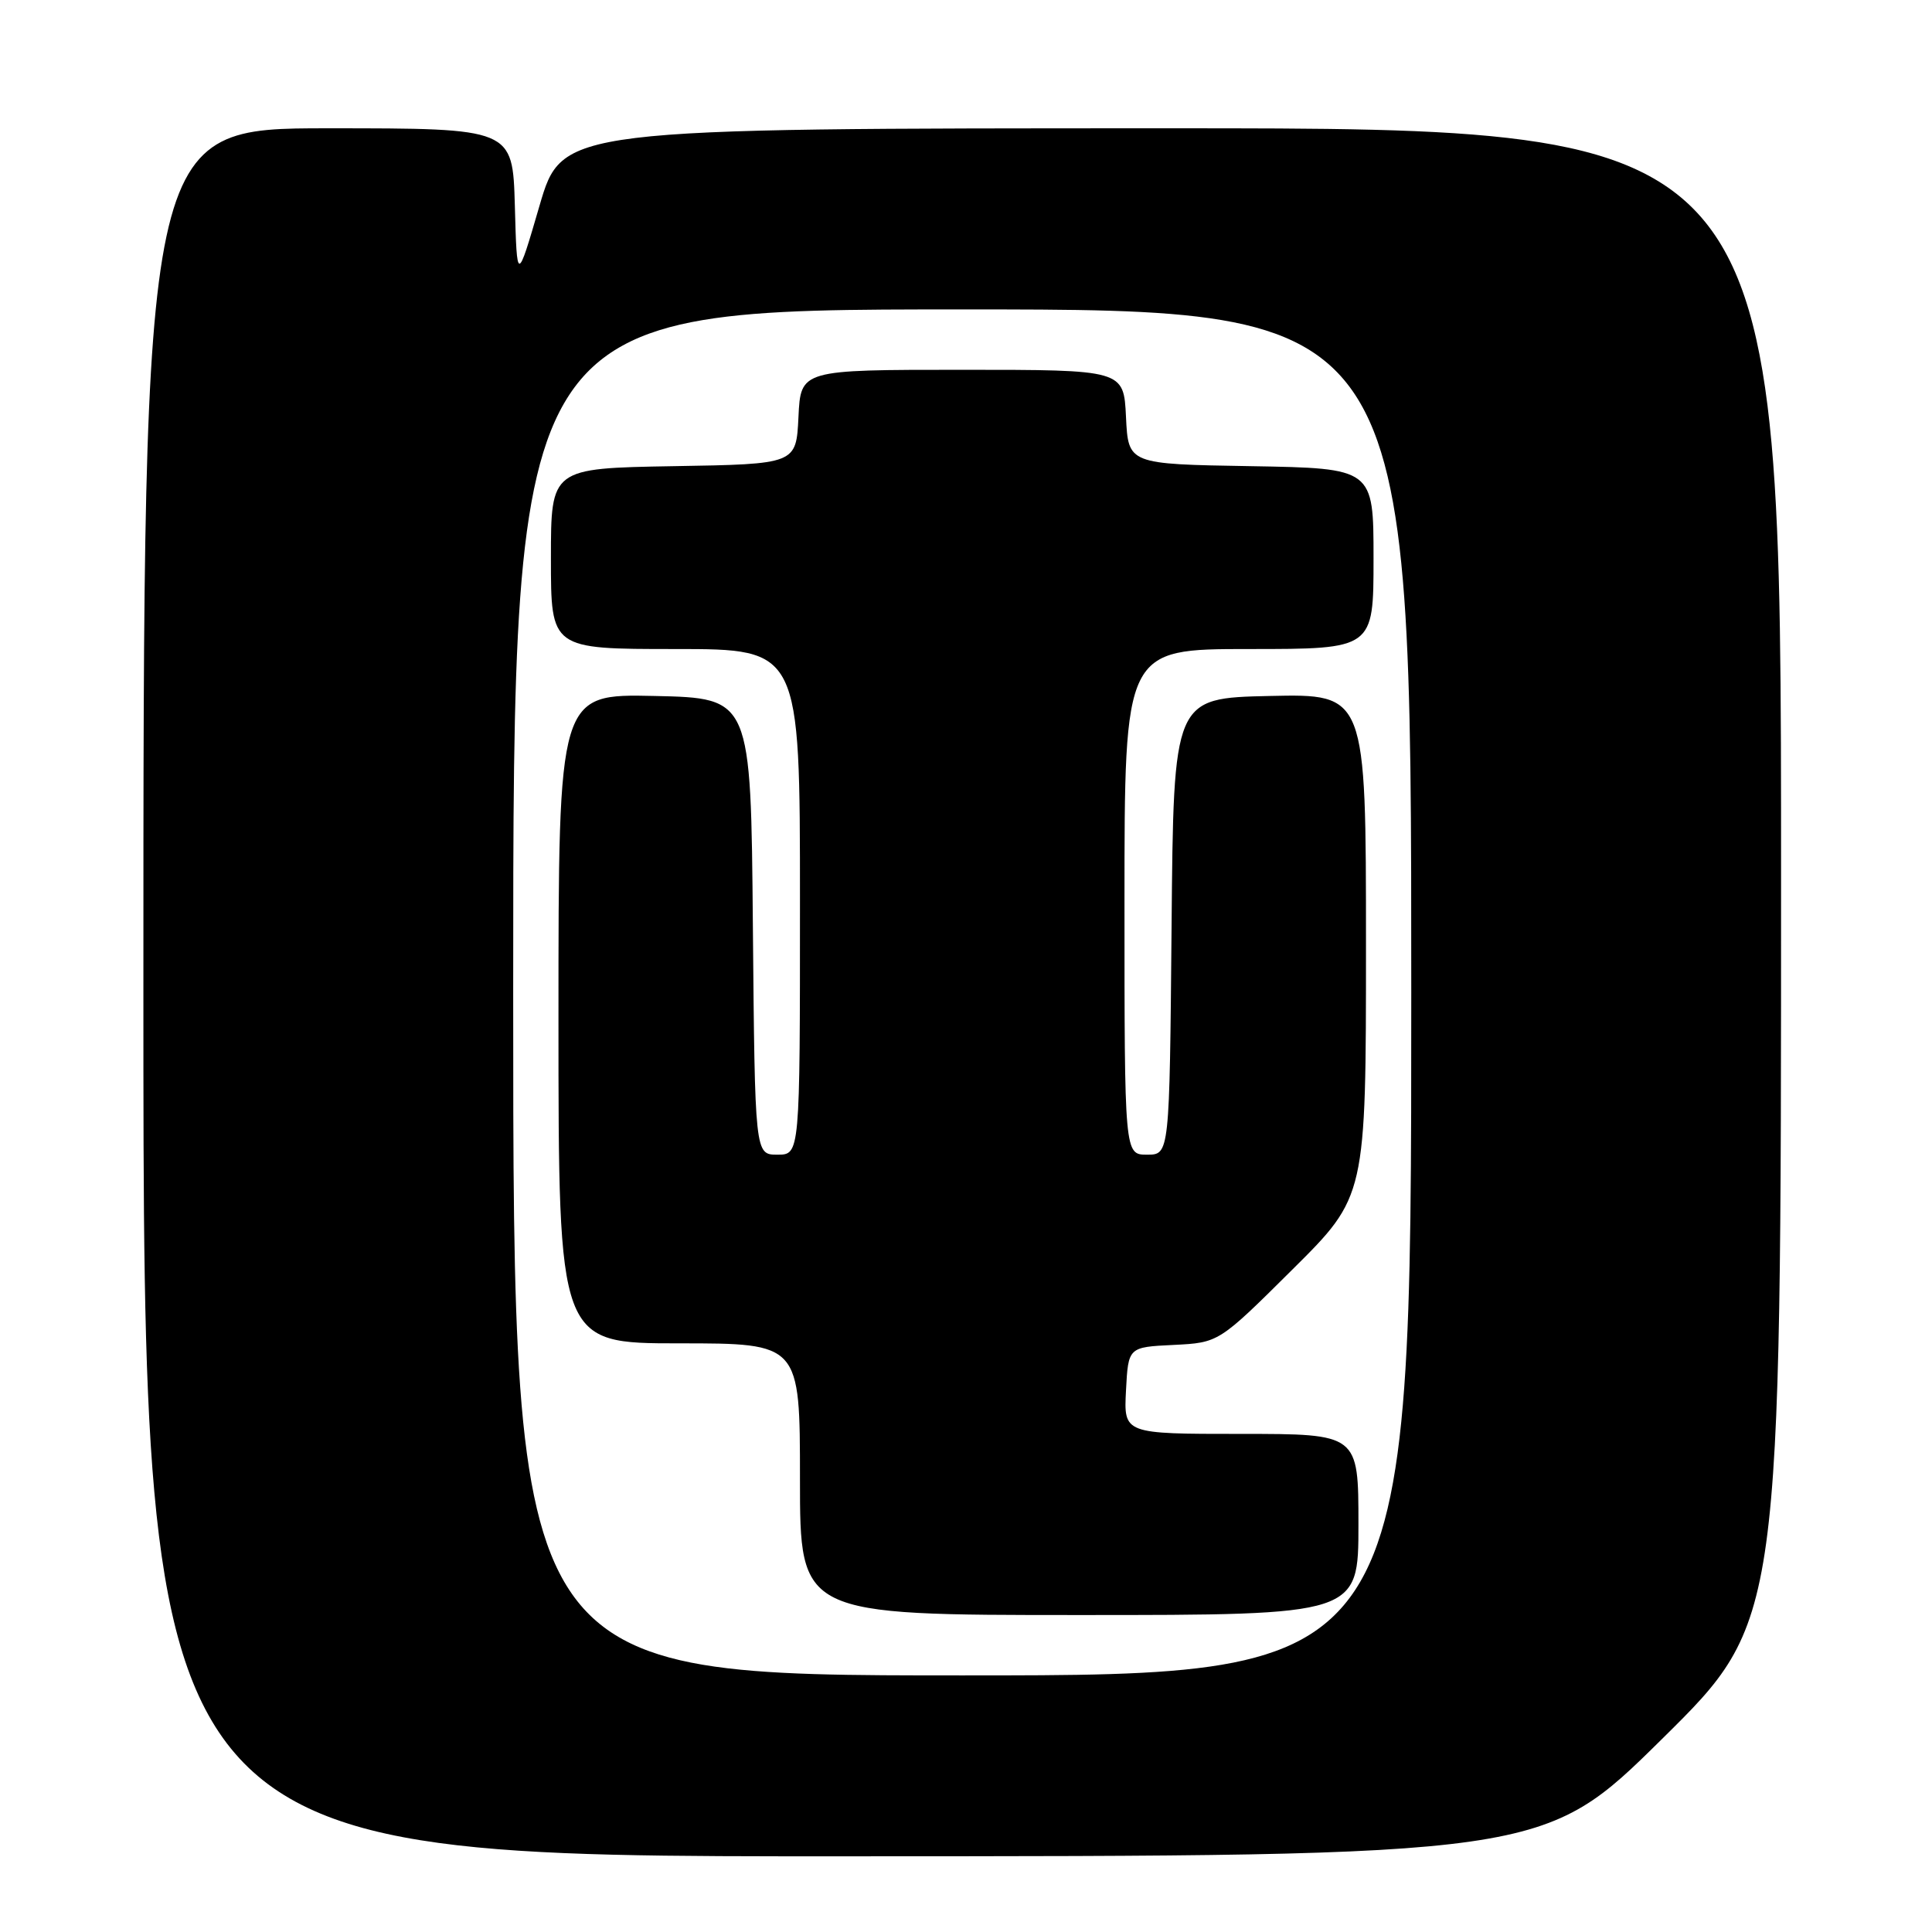 <?xml version="1.0" encoding="UTF-8" standalone="no"?>
<!DOCTYPE svg PUBLIC "-//W3C//DTD SVG 1.1//EN" "http://www.w3.org/Graphics/SVG/1.1/DTD/svg11.dtd" >
<svg xmlns="http://www.w3.org/2000/svg" xmlns:xlink="http://www.w3.org/1999/xlink" version="1.1" viewBox="0 0 256 256">
 <g >
 <path fill="currentColor"
d=" M 220.25 230.40 C 236.00 214.85 236.00 214.85 236.00 115.93 C 236.00 17.00 236.00 17.00 155.24 17.00 C 74.49 17.00 74.49 17.00 71.49 27.25 C 68.50 37.50 68.50 37.50 68.22 27.25 C 67.93 17.00 67.93 17.00 43.47 17.00 C 19.00 17.00 19.00 17.00 19.00 131.50 C 19.00 246.00 19.00 246.00 111.75 245.97 C 204.50 245.95 204.50 245.95 220.25 230.40 Z  M 68.00 131.50 C 68.00 41.00 68.00 41.00 127.50 41.00 C 187.00 41.00 187.00 41.00 187.00 131.50 C 187.00 222.00 187.00 222.00 127.50 222.00 C 68.00 222.00 68.00 222.00 68.00 131.50 Z  M 180.00 202.00 C 180.00 190.00 180.00 190.00 164.45 190.00 C 148.90 190.00 148.90 190.00 149.20 184.25 C 149.50 178.50 149.50 178.50 155.50 178.21 C 161.50 177.91 161.50 177.91 171.25 168.22 C 181.00 158.54 181.00 158.54 181.00 125.24 C 181.00 91.94 181.00 91.94 168.25 92.22 C 155.50 92.50 155.50 92.50 155.24 122.75 C 154.97 153.00 154.97 153.00 151.99 153.00 C 149.00 153.00 149.00 153.00 149.00 119.50 C 149.00 86.00 149.00 86.00 165.50 86.00 C 182.00 86.00 182.00 86.00 182.00 74.02 C 182.00 62.05 182.00 62.05 165.75 61.77 C 149.50 61.50 149.50 61.50 149.20 55.25 C 148.90 49.00 148.90 49.00 127.50 49.00 C 106.10 49.00 106.10 49.00 105.80 55.25 C 105.50 61.50 105.50 61.50 89.25 61.77 C 73.00 62.05 73.00 62.05 73.00 74.02 C 73.00 86.00 73.00 86.00 89.50 86.00 C 106.00 86.00 106.00 86.00 106.00 119.50 C 106.00 153.00 106.00 153.00 103.01 153.00 C 100.03 153.00 100.03 153.00 99.76 122.75 C 99.50 92.50 99.50 92.50 86.75 92.22 C 74.00 91.94 74.00 91.94 74.00 134.97 C 74.00 178.00 74.00 178.00 90.00 178.00 C 106.00 178.00 106.00 178.00 106.00 196.00 C 106.00 214.00 106.00 214.00 143.00 214.00 C 180.00 214.00 180.00 214.00 180.00 202.00 Z "/>
</g>
</svg>
